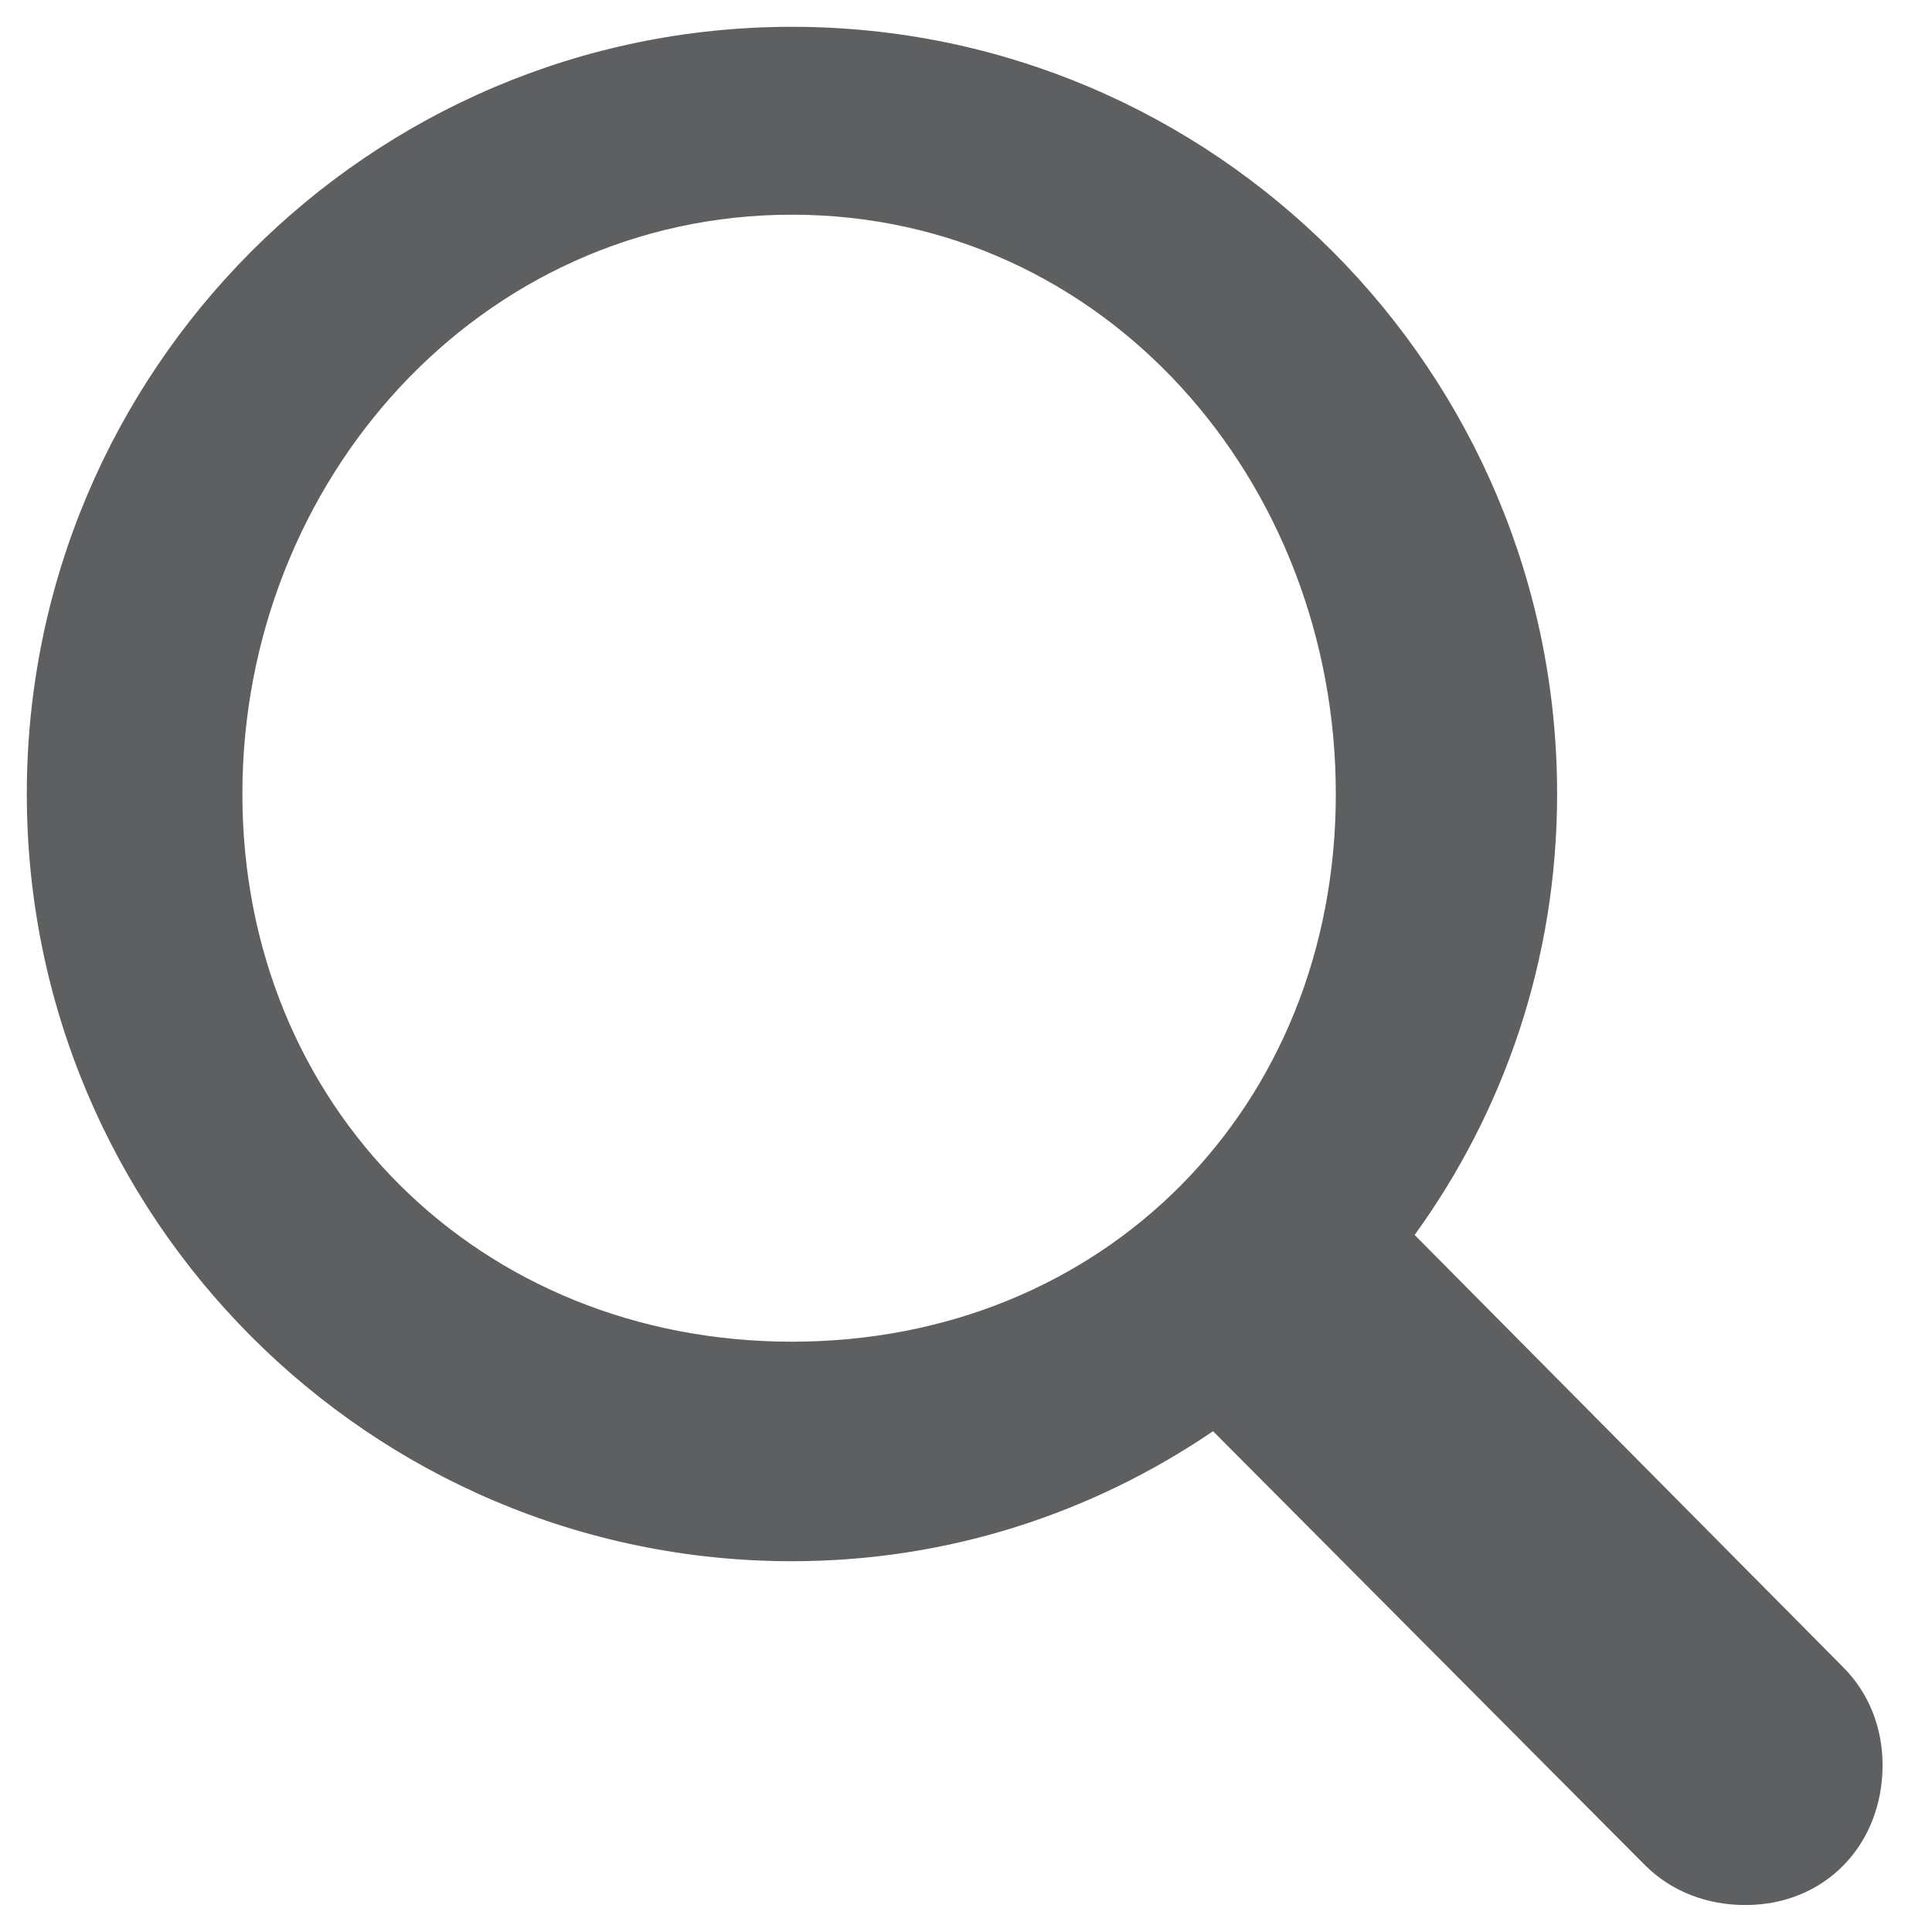 <svg width="24" height="24" viewBox="0 0 24 24" fill="none" xmlns="http://www.w3.org/2000/svg">
<path d="M0.333 9.863C0.333 15.122 4.595 19.394 9.838 19.394C11.788 19.394 13.577 18.793 15.069 17.779L20.433 23.168C20.769 23.504 21.214 23.665 21.682 23.665C22.676 23.665 23.386 22.912 23.386 21.927C23.386 21.464 23.217 21.031 22.896 20.71L17.573 15.341C18.687 13.803 19.343 11.914 19.343 9.863C19.343 4.605 15.081 0.333 9.838 0.333C4.595 0.333 0.333 4.605 0.333 9.863ZM3.011 9.863C3.011 5.974 5.96 2.667 9.838 2.667C13.716 2.667 16.594 5.974 16.594 9.863C16.594 13.754 13.716 16.667 9.838 16.667C5.96 16.667 3.011 13.754 3.011 9.863Z" fill="#5D5F60"/>
</svg>
